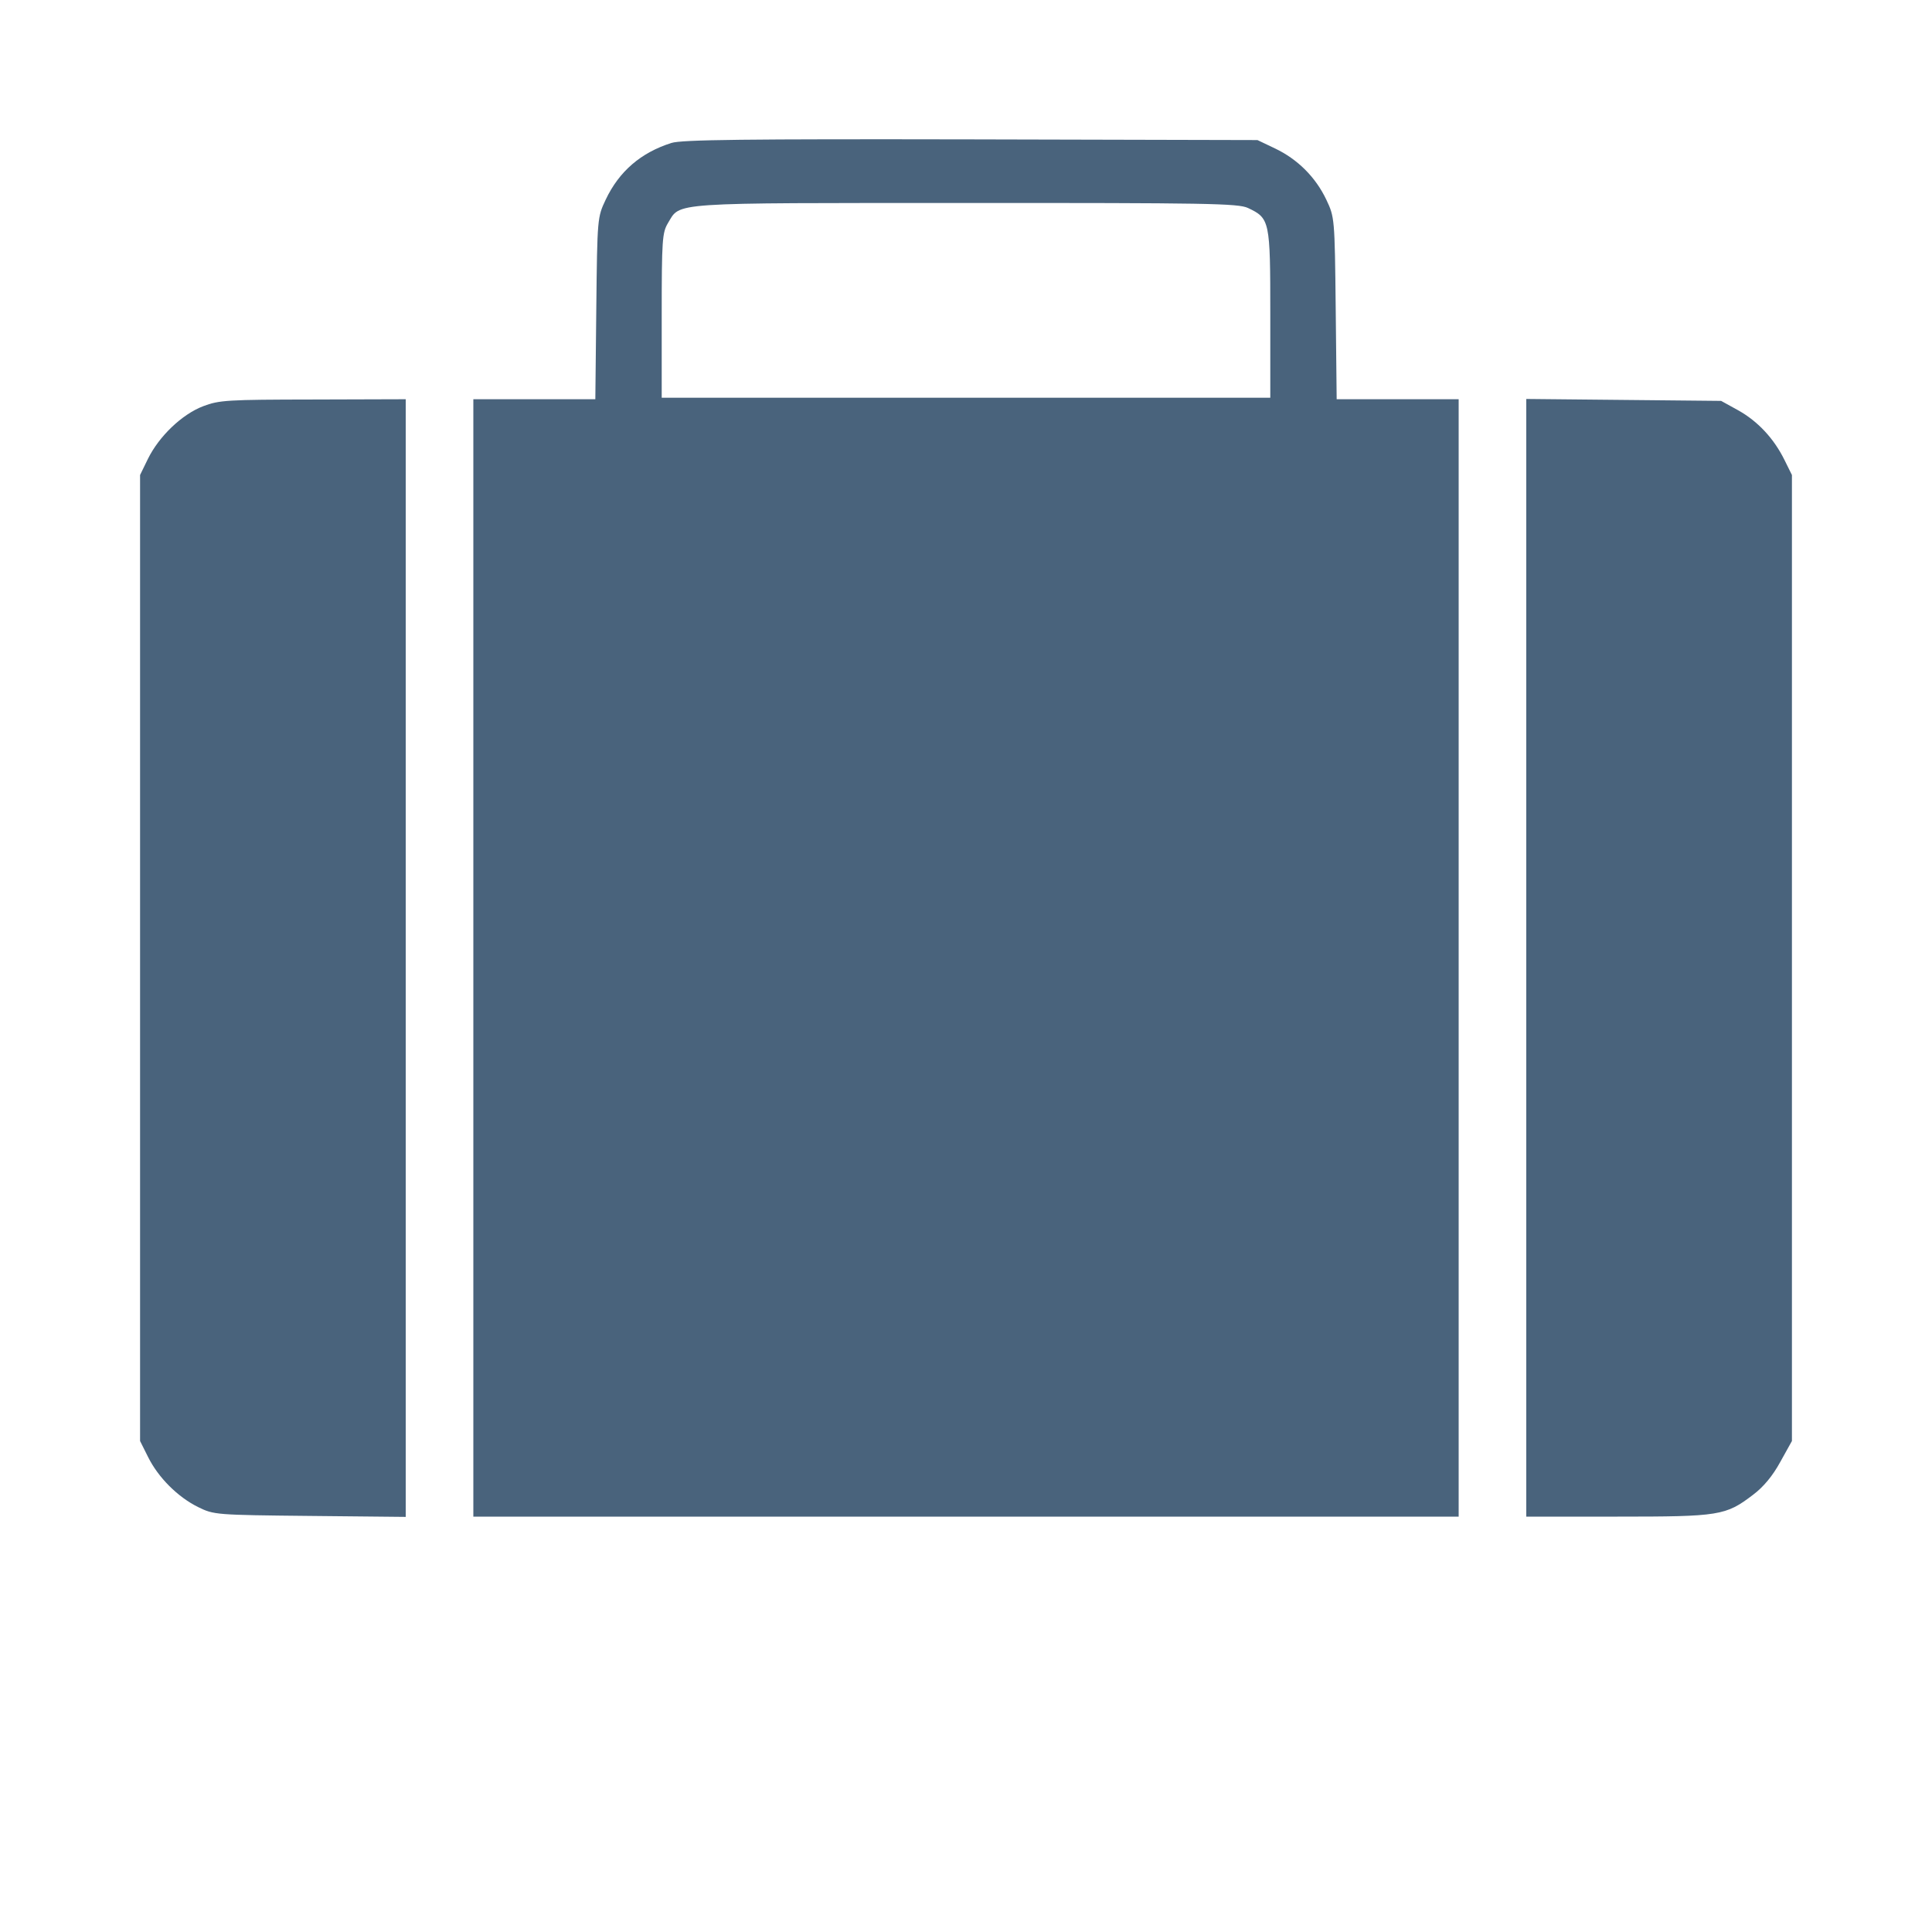 <svg xmlns="http://www.w3.org/2000/svg" fill="#49637C" viewBox="0 0 14 14"><path class="ic_m_business" d="M4.865 1.036 C 4.644 1.106,4.486 1.242,4.389 1.447 C 4.329 1.574,4.328 1.579,4.321 2.234 L 4.314 2.893 3.872 2.893 L 3.430 2.893 3.430 6.942 L 3.430 10.990 7.000 10.990 L 10.570 10.990 10.570 6.942 L 10.570 2.893 10.128 2.893 L 9.686 2.893 9.679 2.234 C 9.672 1.579,9.671 1.574,9.611 1.447 C 9.533 1.283,9.403 1.154,9.240 1.076 L 9.112 1.015 7.035 1.010 C 5.405 1.007,4.938 1.012,4.865 1.036 M9.043 1.507 C 9.202 1.582,9.205 1.599,9.205 2.275 L 9.205 2.882 7.000 2.882 L 4.795 2.882 4.795 2.287 C 4.795 1.738,4.799 1.686,4.840 1.617 C 4.933 1.464,4.827 1.471,6.996 1.471 C 8.746 1.470,8.973 1.474,9.043 1.507 M1.471 2.944 C 1.318 3.003,1.153 3.161,1.072 3.325 L 1.015 3.442 1.015 6.942 L 1.015 10.442 1.073 10.558 C 1.147 10.707,1.288 10.848,1.436 10.921 C 1.550 10.977,1.563 10.978,2.246 10.985 L 2.940 10.992 2.940 6.943 L 2.940 2.893 2.269 2.895 C 1.647 2.896,1.589 2.899,1.471 2.944 M11.060 6.940 L 11.060 10.990 11.721 10.990 C 12.461 10.990,12.505 10.983,12.703 10.832 C 12.779 10.775,12.846 10.694,12.901 10.593 L 12.985 10.442 12.985 6.942 L 12.985 3.442 12.932 3.335 C 12.855 3.178,12.738 3.053,12.597 2.974 L 12.472 2.905 11.766 2.898 L 11.060 2.891 11.060 6.940 " stroke="none" fill-rule="evenodd" ></path></svg>
